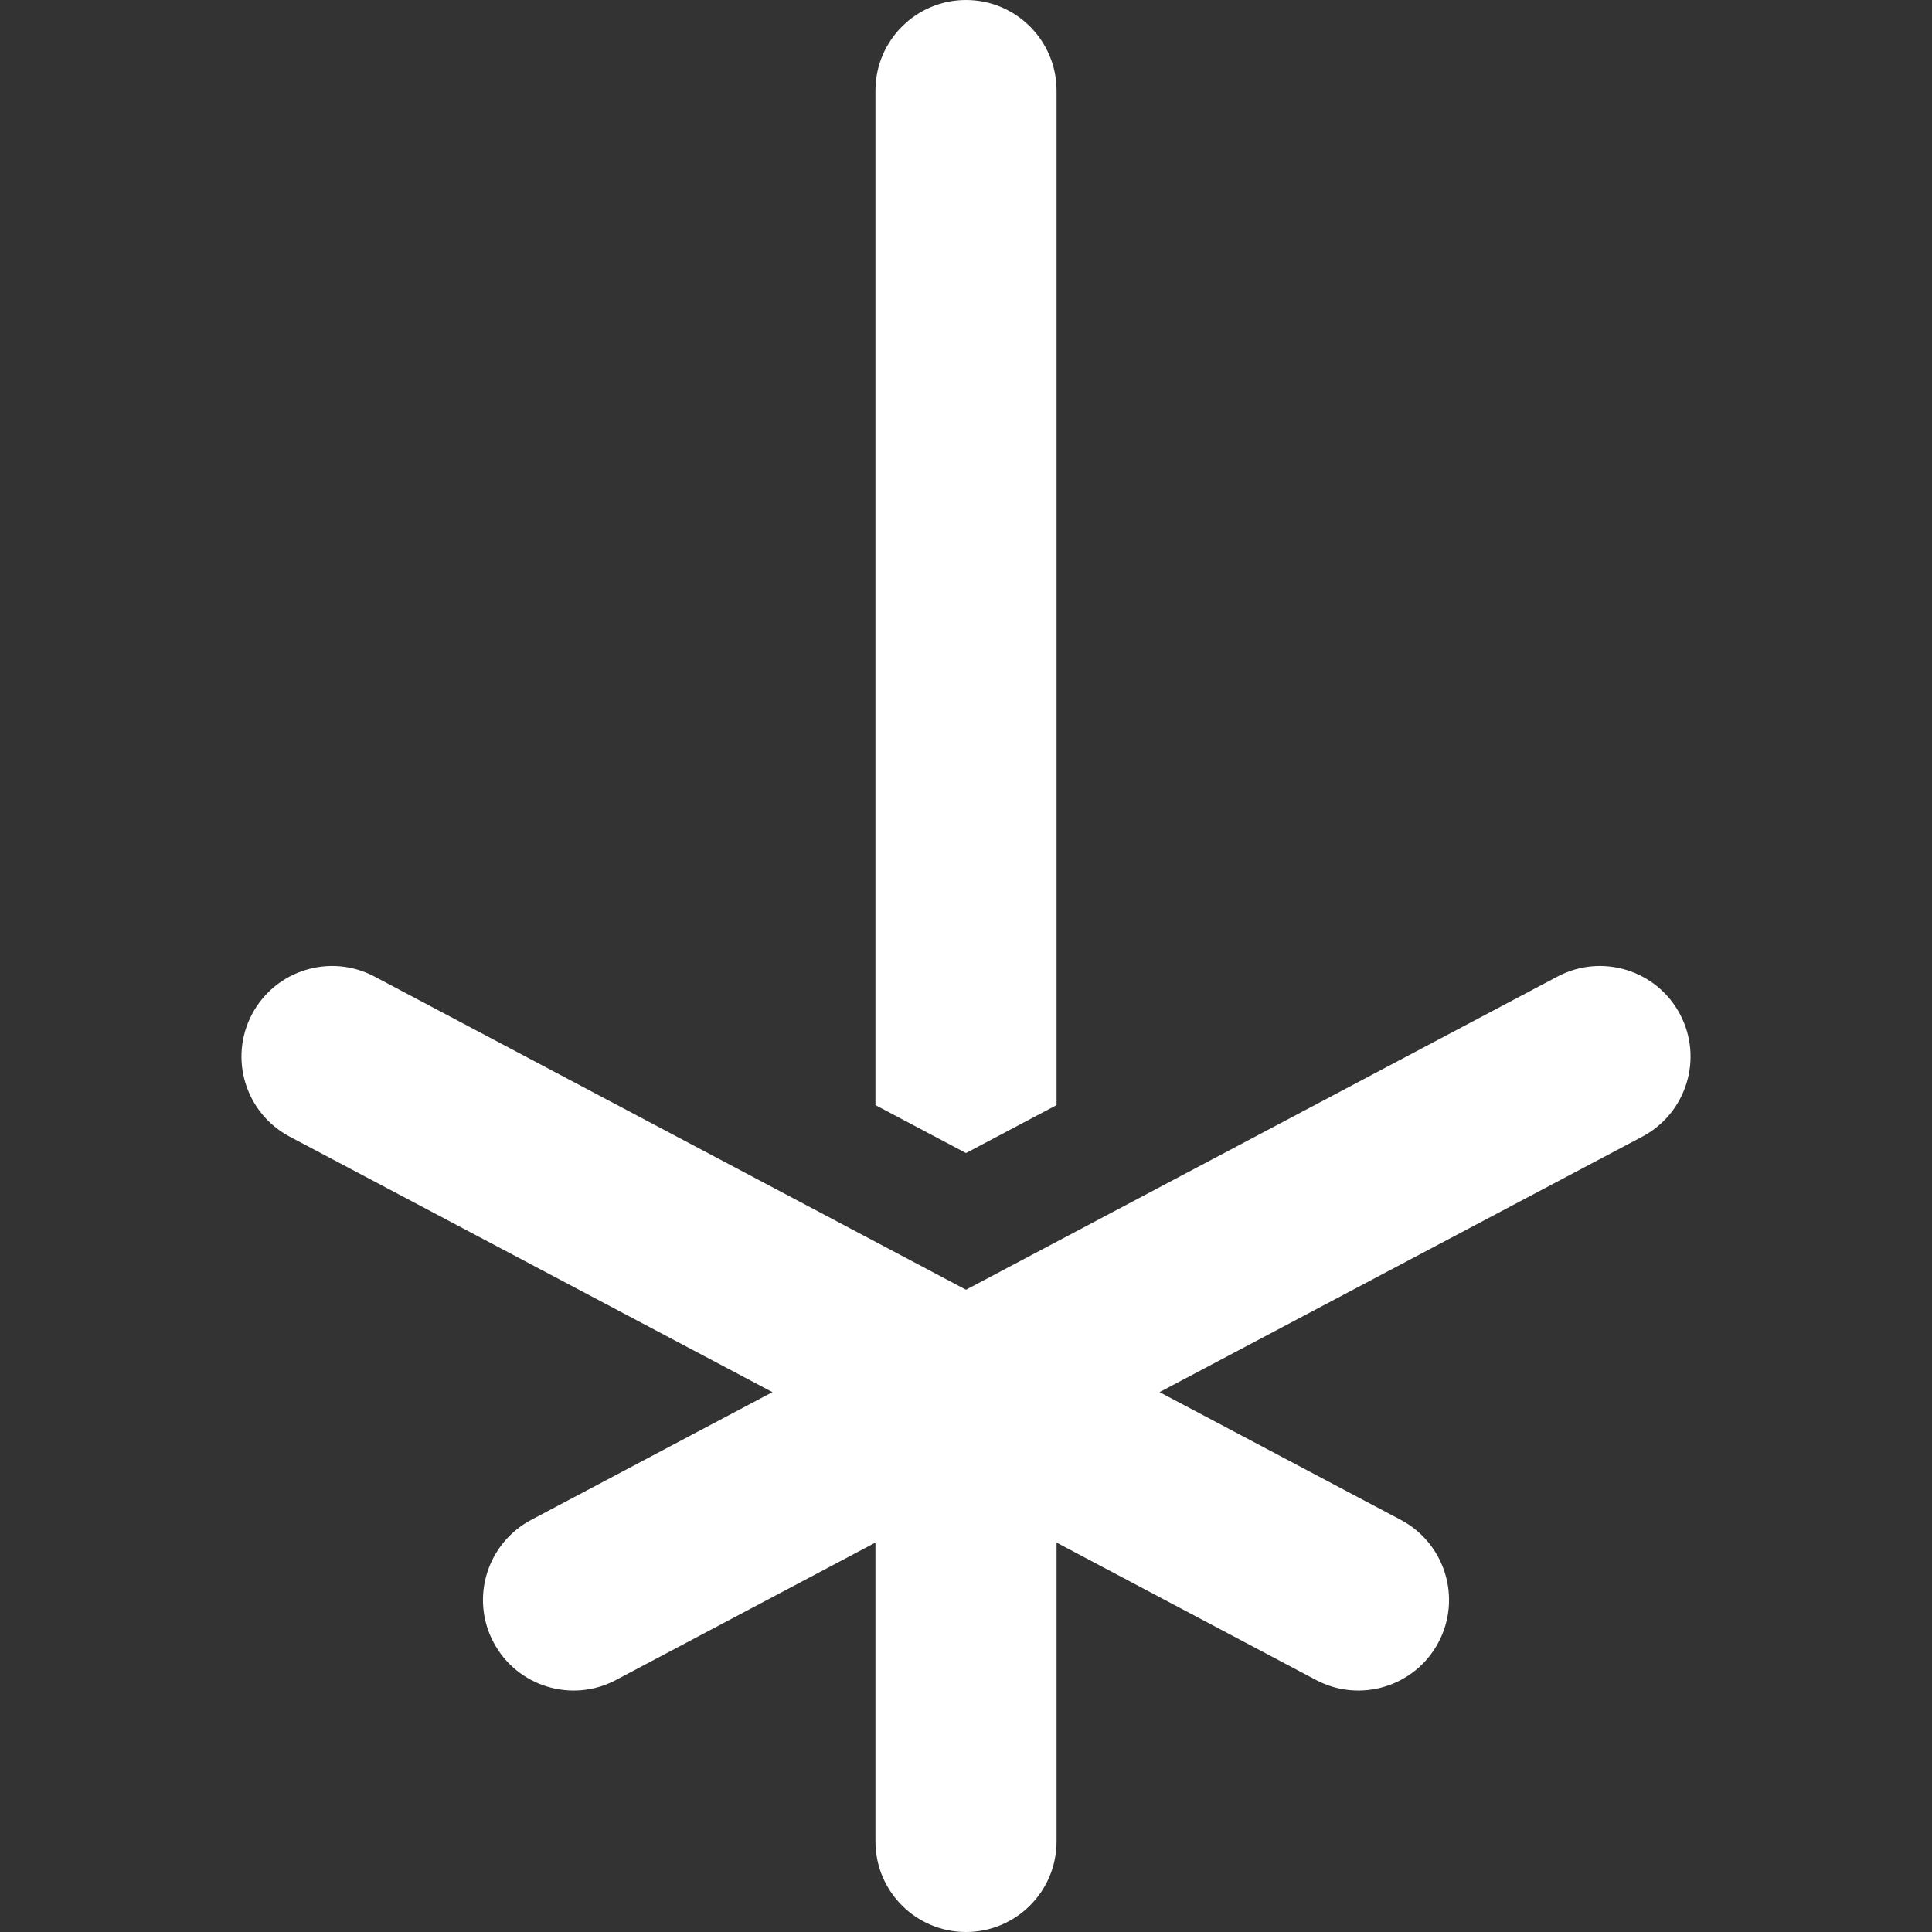 <svg width="16" height="16" viewBox="0 0 16 16" fill="none" xmlns="http://www.w3.org/2000/svg">
<rect x="0" y="0" width="16" height="16" fill="#333333" stroke="none"/>
<path d="M8 0C8.414 0 8.75 0.336 8.75 0.75V9.152L8 9.549L7.25 9.152V0.75C7.25 0.336 7.586 0 8 0Z" fill="white"/>
<path d="M3.101 8.087C2.735 7.893 2.281 8.033 2.087 8.399C1.893 8.765 2.033 9.219 2.399 9.413L6.397 11.529L4.399 12.587C4.033 12.781 3.893 13.235 4.087 13.601C4.281 13.967 4.735 14.107 5.101 13.913L7.25 12.775V15.25C7.25 15.664 7.586 16 8 16C8.414 16 8.75 15.664 8.75 15.25V12.775L10.899 13.913C11.265 14.107 11.719 13.967 11.913 13.601C12.107 13.235 11.967 12.781 11.601 12.587L9.603 11.529L13.601 9.413C13.967 9.219 14.107 8.765 13.913 8.399C13.719 8.033 13.265 7.893 12.899 8.087L8 10.681L3.101 8.087Z" fill="white"/>
</svg>
